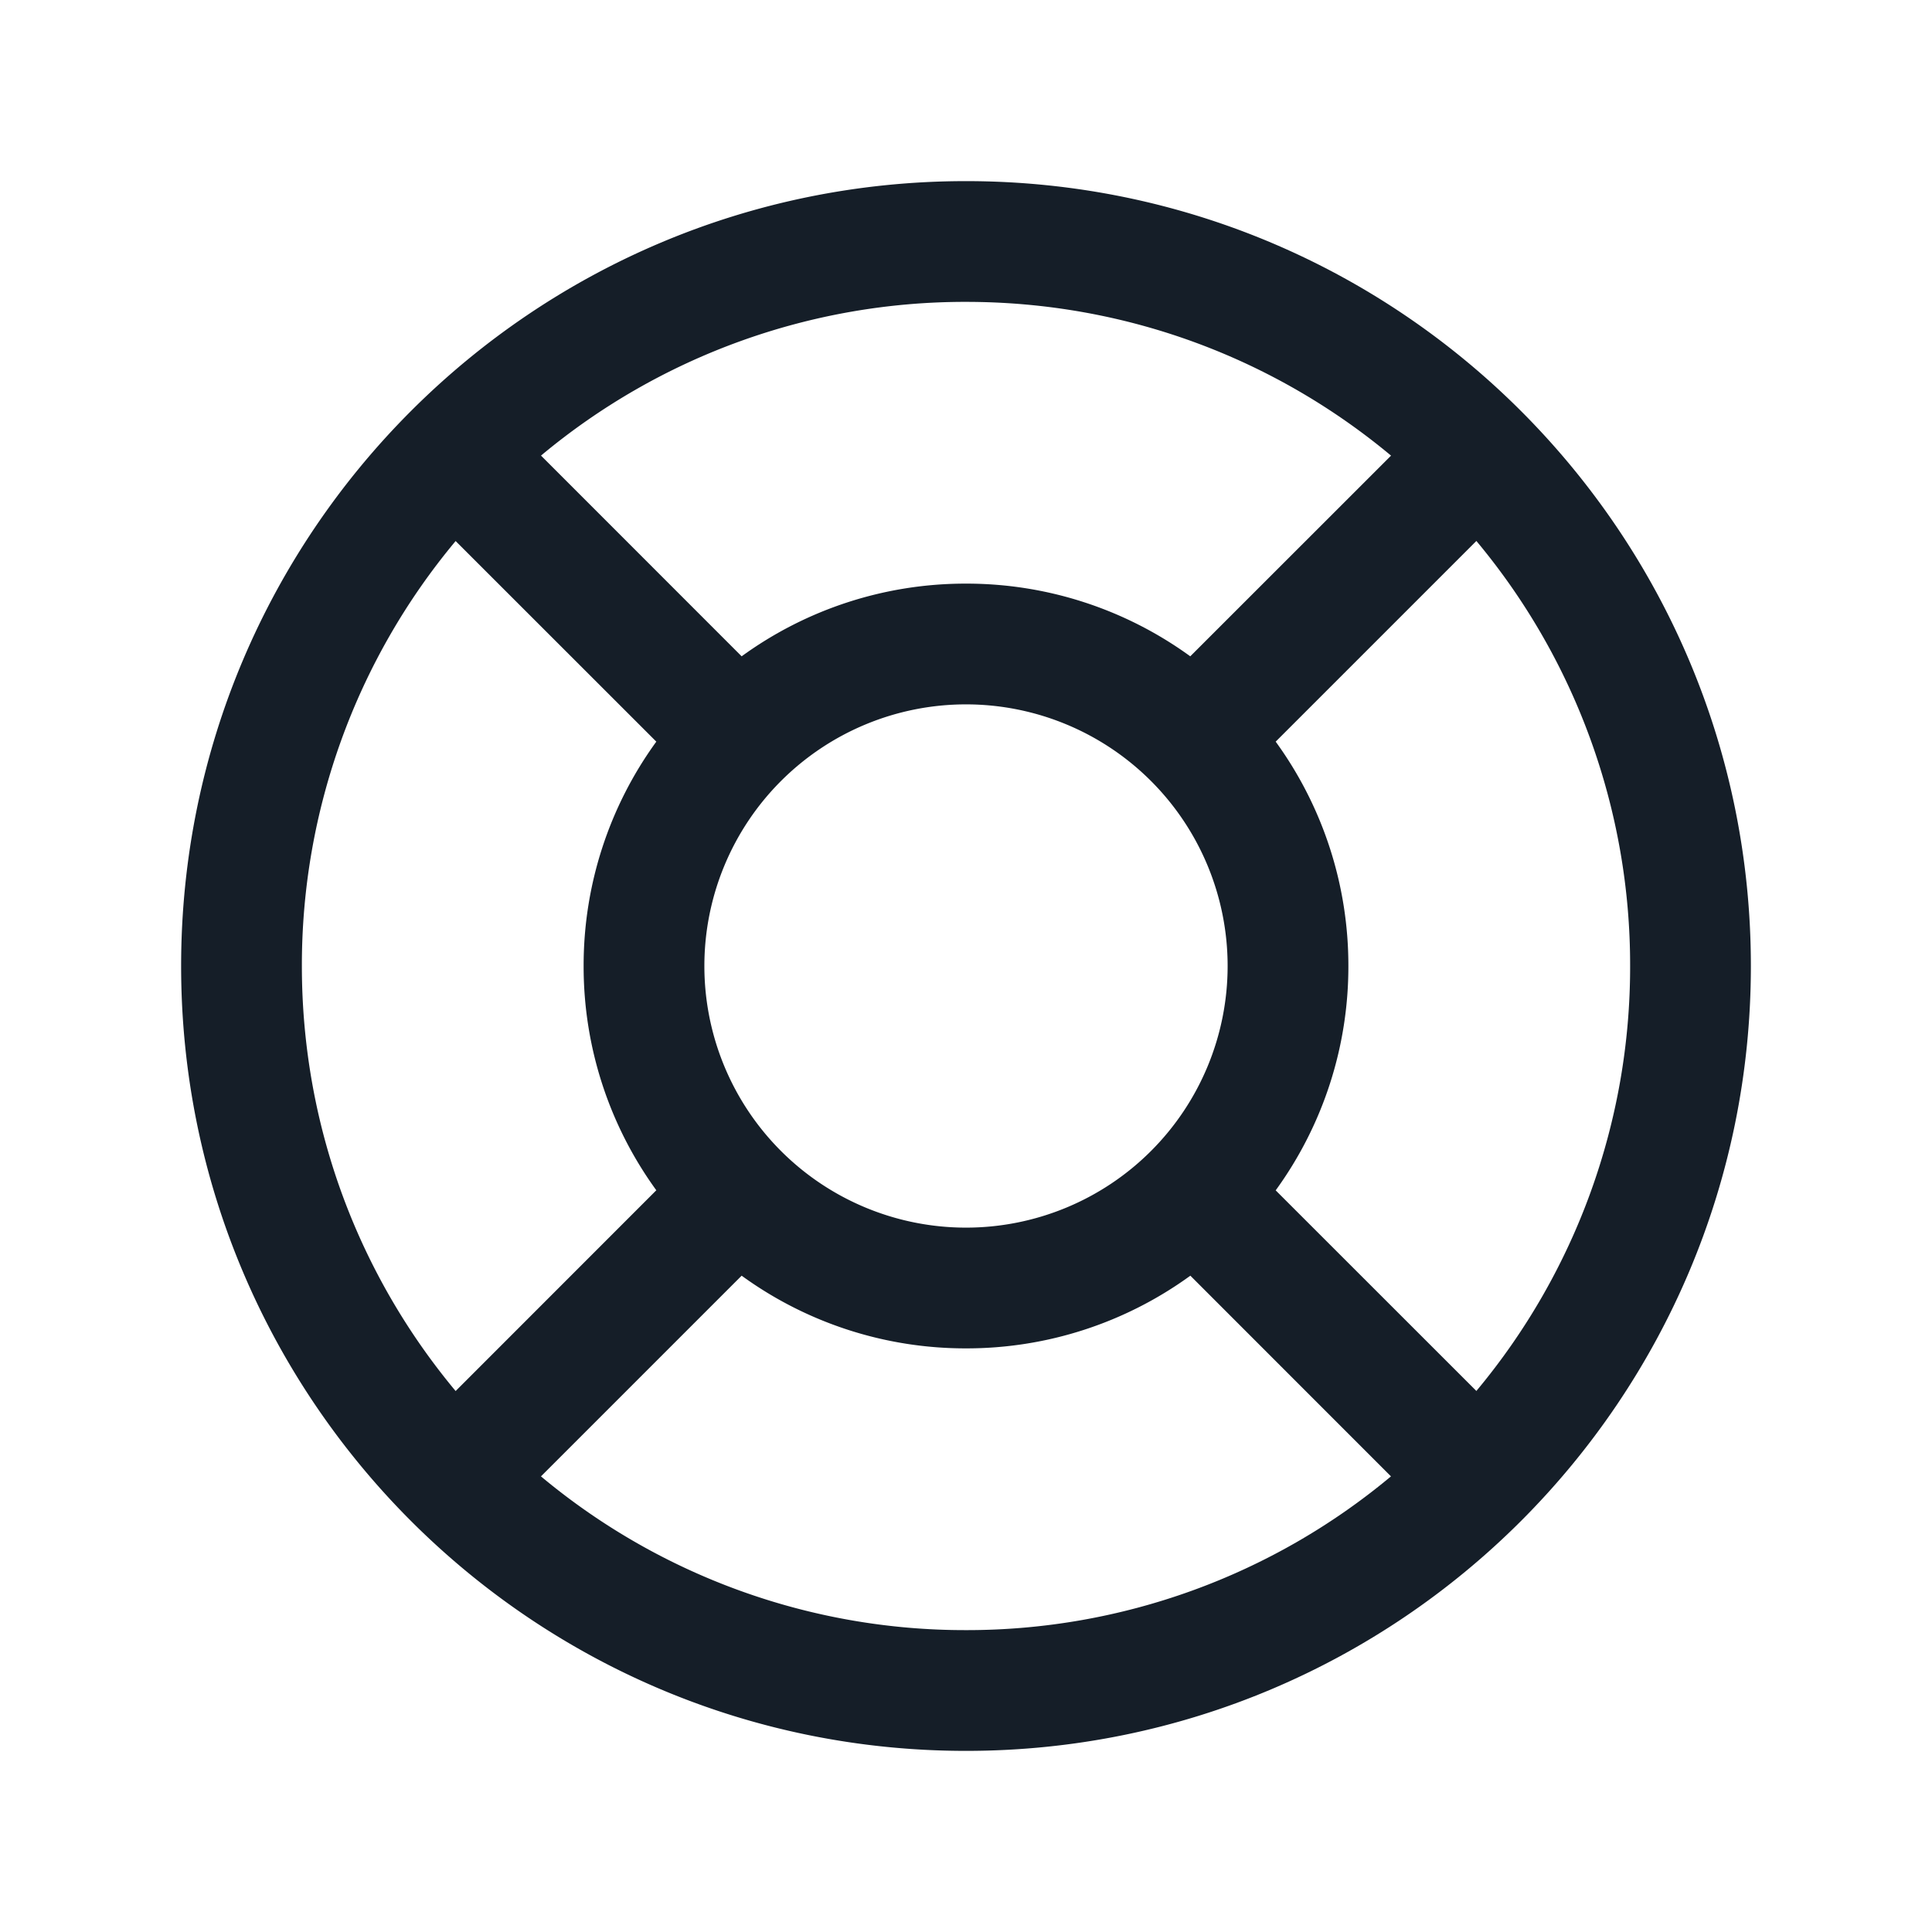 <svg viewBox="0 0 24 24" fill="none" xmlns="http://www.w3.org/2000/svg"><path fill-rule="evenodd" clip-rule="evenodd" d="M6.72 5.66A8.217 8.217 0 0 1 12 3.75c2.008 0 3.849.717 5.28 1.91l-2.494 2.493A4.728 4.728 0 0 0 12 7.25a4.729 4.729 0 0 0-2.787.903L6.721 5.66Zm9.127 3.553A4.73 4.73 0 0 1 16.75 12a4.728 4.728 0 0 1-.903 2.787l2.493 2.492A8.217 8.217 0 0 0 20.25 12a8.217 8.217 0 0 0-1.91-5.28l-2.493 2.493ZM5.66 6.721A8.217 8.217 0 0 0 3.75 12c0 2.008.717 3.849 1.91 5.28l2.493-2.494A4.728 4.728 0 0 1 7.25 12a4.73 4.73 0 0 1 .903-2.787L5.66 6.721ZM12 20.25a8.217 8.217 0 0 1-5.28-1.91l2.493-2.493A4.729 4.729 0 0 0 12 16.75a4.728 4.728 0 0 0 2.787-.903l2.492 2.493A8.217 8.217 0 0 1 12 20.25Zm0-18c-5.385 0-9.75 4.365-9.75 9.75s4.365 9.75 9.75 9.75 9.75-4.365 9.75-9.75S17.385 2.25 12 2.25ZM8.75 12a3.25 3.25 0 1 1 6.5 0 3.25 3.25 0 0 1-6.5 0Z" fill="#151E28"/></svg>